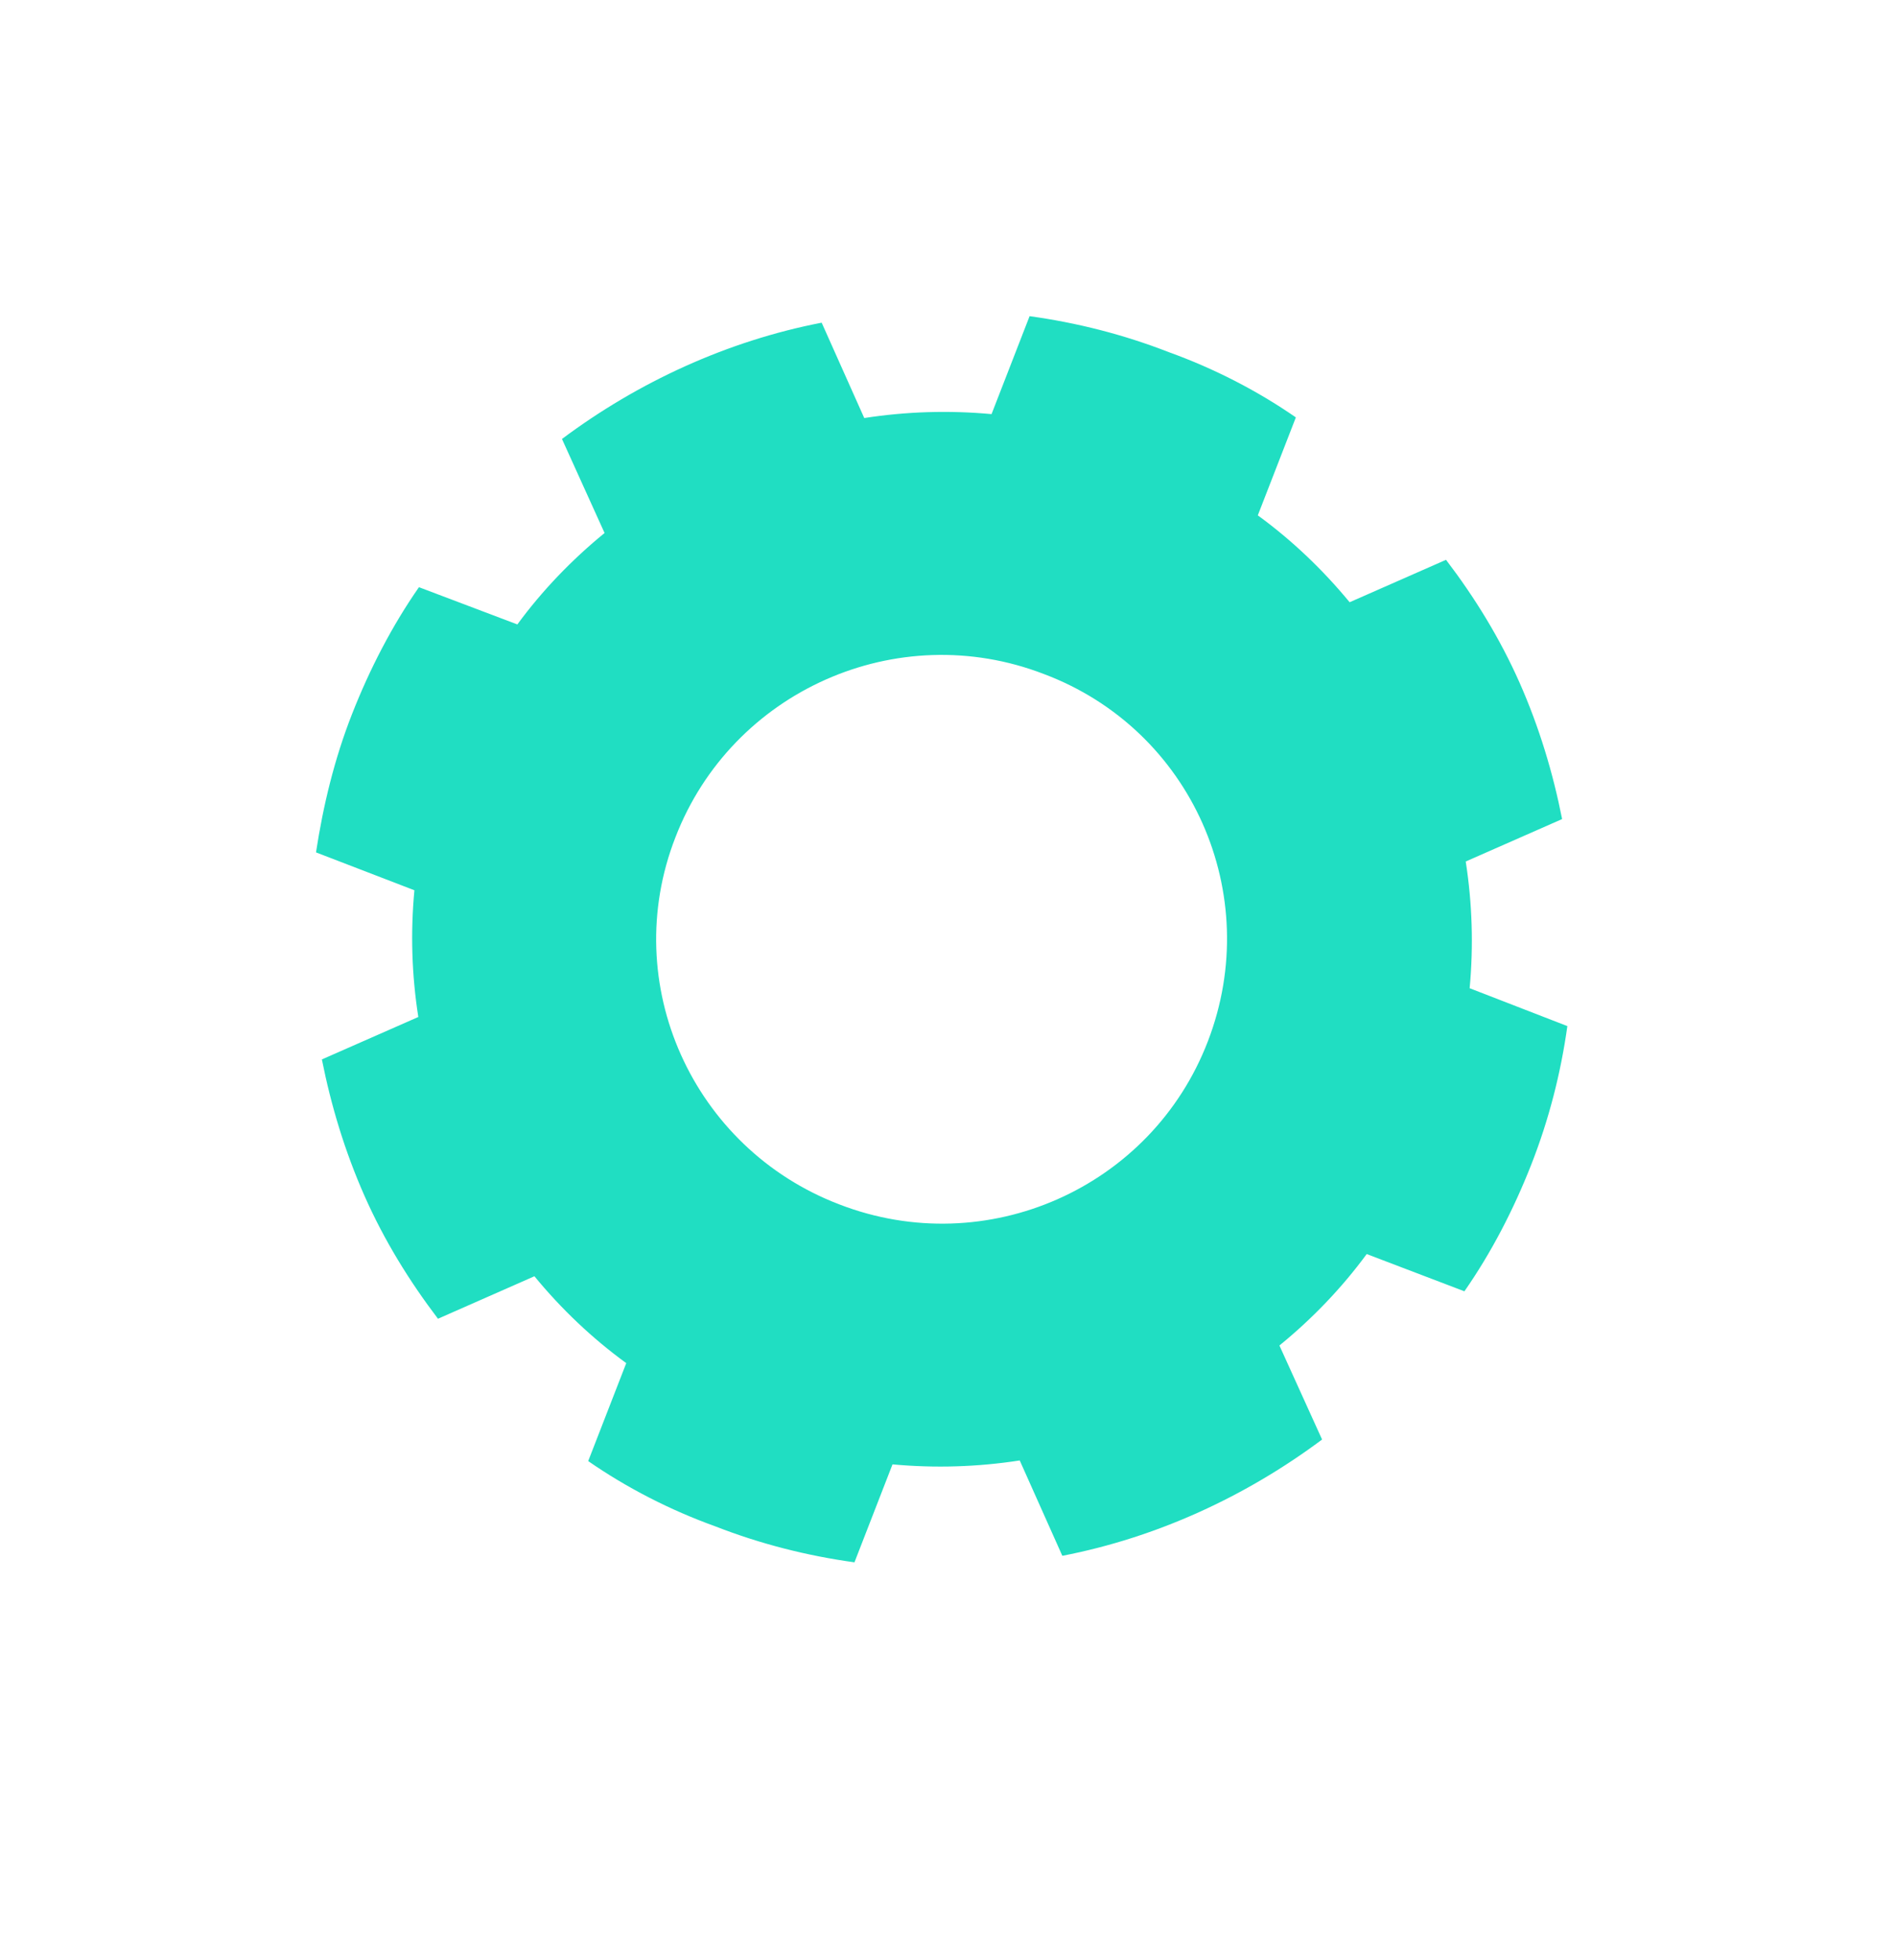 <svg width="30" height="31" viewBox="0 0 30 31" fill="none" xmlns="http://www.w3.org/2000/svg">
<path d="M23.254 15.628C23.316 14.957 23.295 14.286 23.192 13.624L24.717 12.953C24.572 12.22 24.354 11.497 24.043 10.794C23.731 10.092 23.337 9.452 22.88 8.853L21.355 9.524C20.929 9.008 20.442 8.543 19.902 8.15L20.504 6.601C19.892 6.177 19.207 5.826 18.491 5.568C17.774 5.289 17.038 5.103 16.291 5L15.689 6.549C15.014 6.487 14.34 6.508 13.675 6.611L13.001 5.103C11.507 5.392 10.095 6.043 8.892 6.942L9.566 8.429C9.047 8.853 8.58 9.338 8.186 9.875L6.629 9.286C6.204 9.896 5.851 10.578 5.571 11.29C5.291 12.003 5.114 12.736 5 13.48L6.557 14.079C6.494 14.75 6.515 15.422 6.619 16.083L5.093 16.754C5.239 17.487 5.457 18.21 5.768 18.913C6.079 19.615 6.474 20.255 6.93 20.855L8.456 20.183C8.881 20.7 9.369 21.164 9.909 21.557L9.307 23.106C9.919 23.53 10.604 23.881 11.32 24.139C12.036 24.418 12.773 24.604 13.52 24.707L14.122 23.158C14.796 23.22 15.471 23.199 16.135 23.096L16.809 24.604C18.304 24.315 19.715 23.664 20.919 22.765L20.244 21.278C20.763 20.855 21.23 20.369 21.625 19.832L23.171 20.421C23.596 19.811 23.949 19.13 24.229 18.417C24.509 17.704 24.696 16.971 24.8 16.227L23.254 15.628ZM19.113 16.465C18.221 18.789 15.606 19.945 13.281 19.047C10.957 18.159 9.784 15.556 10.687 13.242C11.579 10.929 14.194 9.762 16.519 10.66C18.854 11.538 20.006 14.141 19.113 16.465Z" fill="#20DEC2"/>
</svg>
